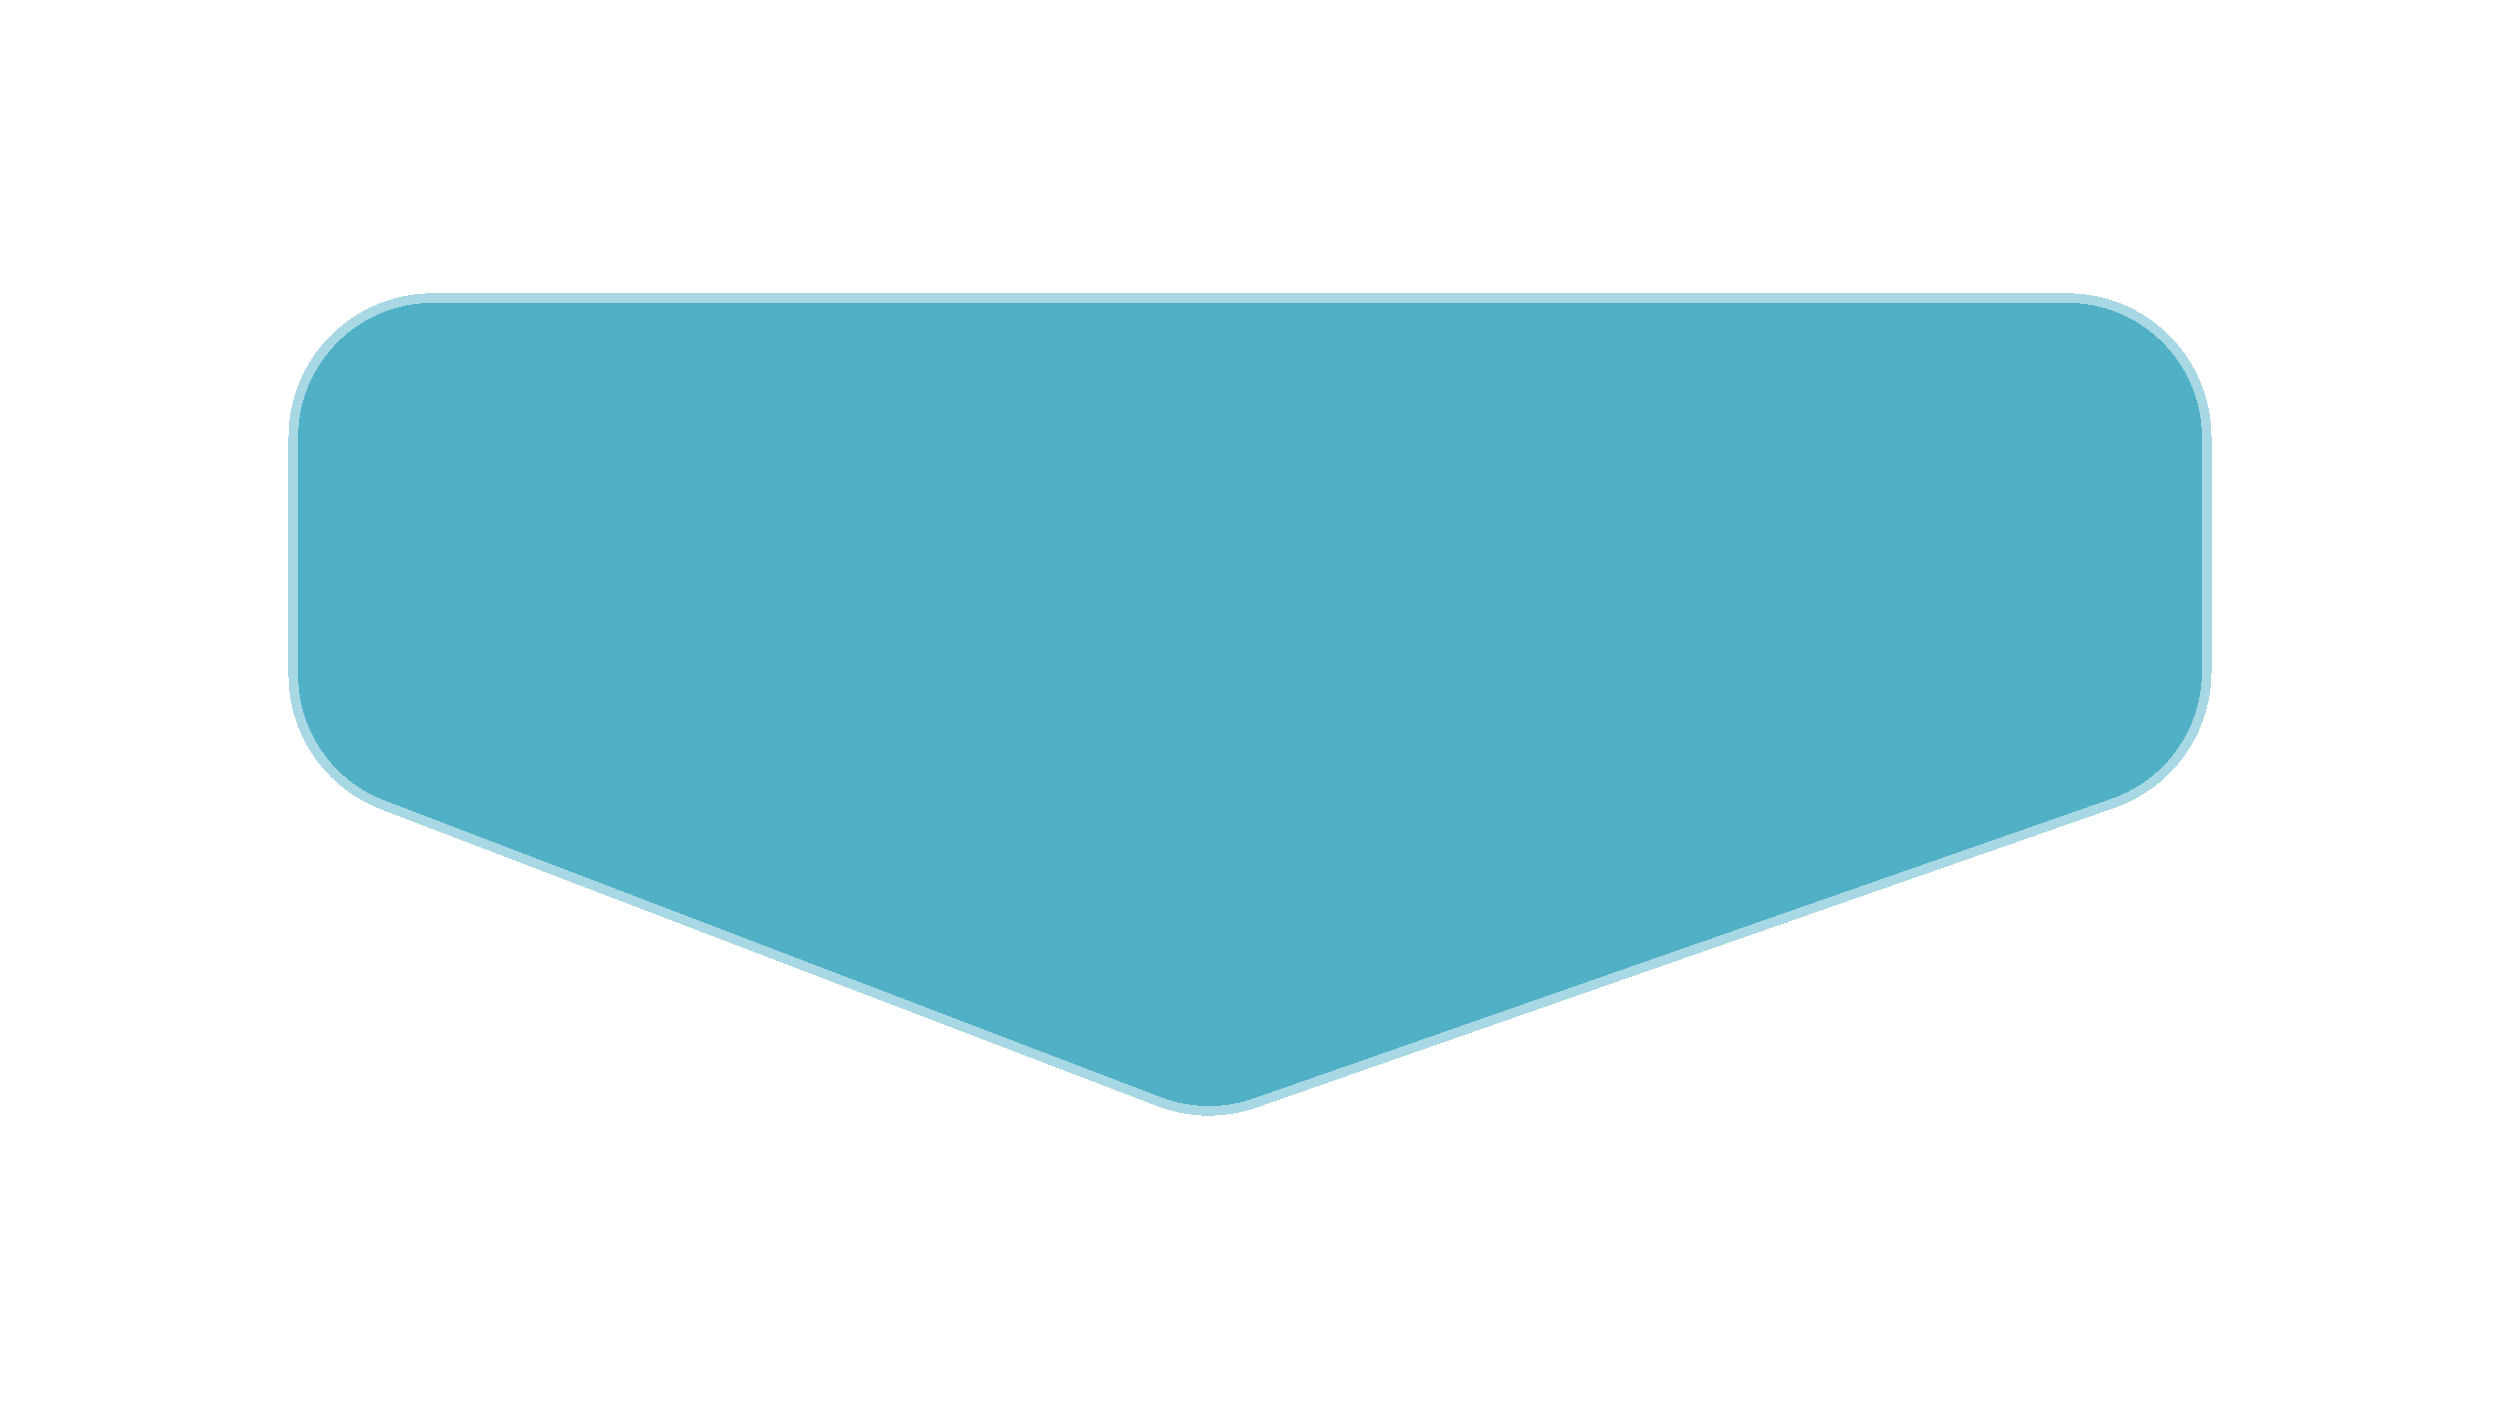 <svg width="260" height="147" viewBox="0 0 260 147" fill="none" xmlns="http://www.w3.org/2000/svg">
<g filter="url(#filter0_dd_559_987)">
<path d="M30 45.5C30 37.216 36.716 30.5 45 30.5H215C223.284 30.5 230 37.216 230 45.5V69.851C230 76.228 225.967 81.909 219.946 84.012L130.678 115.191C127.334 116.359 123.685 116.306 120.377 115.042L39.645 84.186C33.837 81.966 30 76.393 30 70.175V45.5Z" fill="#1697B3" fill-opacity="0.75" shape-rendering="crispEdges"/>
<path d="M30.5 45.5C30.5 37.492 36.992 31 45 31H215C223.008 31 229.5 37.492 229.5 45.5V69.851C229.5 76.016 225.602 81.507 219.781 83.54L130.513 114.719C127.281 115.848 123.753 115.797 120.555 114.575L39.823 83.719C34.209 81.573 30.5 76.186 30.5 70.175V45.5Z" stroke="url(#paint0_linear_559_987)" stroke-opacity="0.5" style="mix-blend-mode:overlay" shape-rendering="crispEdges"/>
</g>
<defs>
<filter id="filter0_dd_559_987" x="0" y="0.5" width="260" height="145.53" filterUnits="userSpaceOnUse" color-interpolation-filters="sRGB">
<feFlood flood-opacity="0" result="BackgroundImageFix"/>
<feColorMatrix in="SourceAlpha" type="matrix" values="0 0 0 0 0 0 0 0 0 0 0 0 0 0 0 0 0 0 127 0" result="hardAlpha"/>
<feOffset dx="10" dy="10"/>
<feGaussianBlur stdDeviation="10"/>
<feComposite in2="hardAlpha" operator="out"/>
<feColorMatrix type="matrix" values="0 0 0 0 0 0 0 0 0 0 0 0 0 0 0 0 0 0 0.5 0"/>
<feBlend mode="overlay" in2="BackgroundImageFix" result="effect1_dropShadow_559_987"/>
<feColorMatrix in="SourceAlpha" type="matrix" values="0 0 0 0 0 0 0 0 0 0 0 0 0 0 0 0 0 0 127 0" result="hardAlpha"/>
<feOffset dx="-10" dy="-10"/>
<feGaussianBlur stdDeviation="10"/>
<feComposite in2="hardAlpha" operator="out"/>
<feColorMatrix type="matrix" values="0 0 0 0 1 0 0 0 0 1 0 0 0 0 1 0 0 0 0.5 0"/>
<feBlend mode="overlay" in2="effect1_dropShadow_559_987" result="effect2_dropShadow_559_987"/>
<feBlend mode="normal" in="SourceGraphic" in2="effect2_dropShadow_559_987" result="shape"/>
</filter>
<linearGradient id="paint0_linear_559_987" x1="128.5" y1="311" x2="128.5" y2="361" gradientUnits="userSpaceOnUse">
<stop stop-color="white"/>
<stop offset="1"/>
</linearGradient>
</defs>
</svg>
